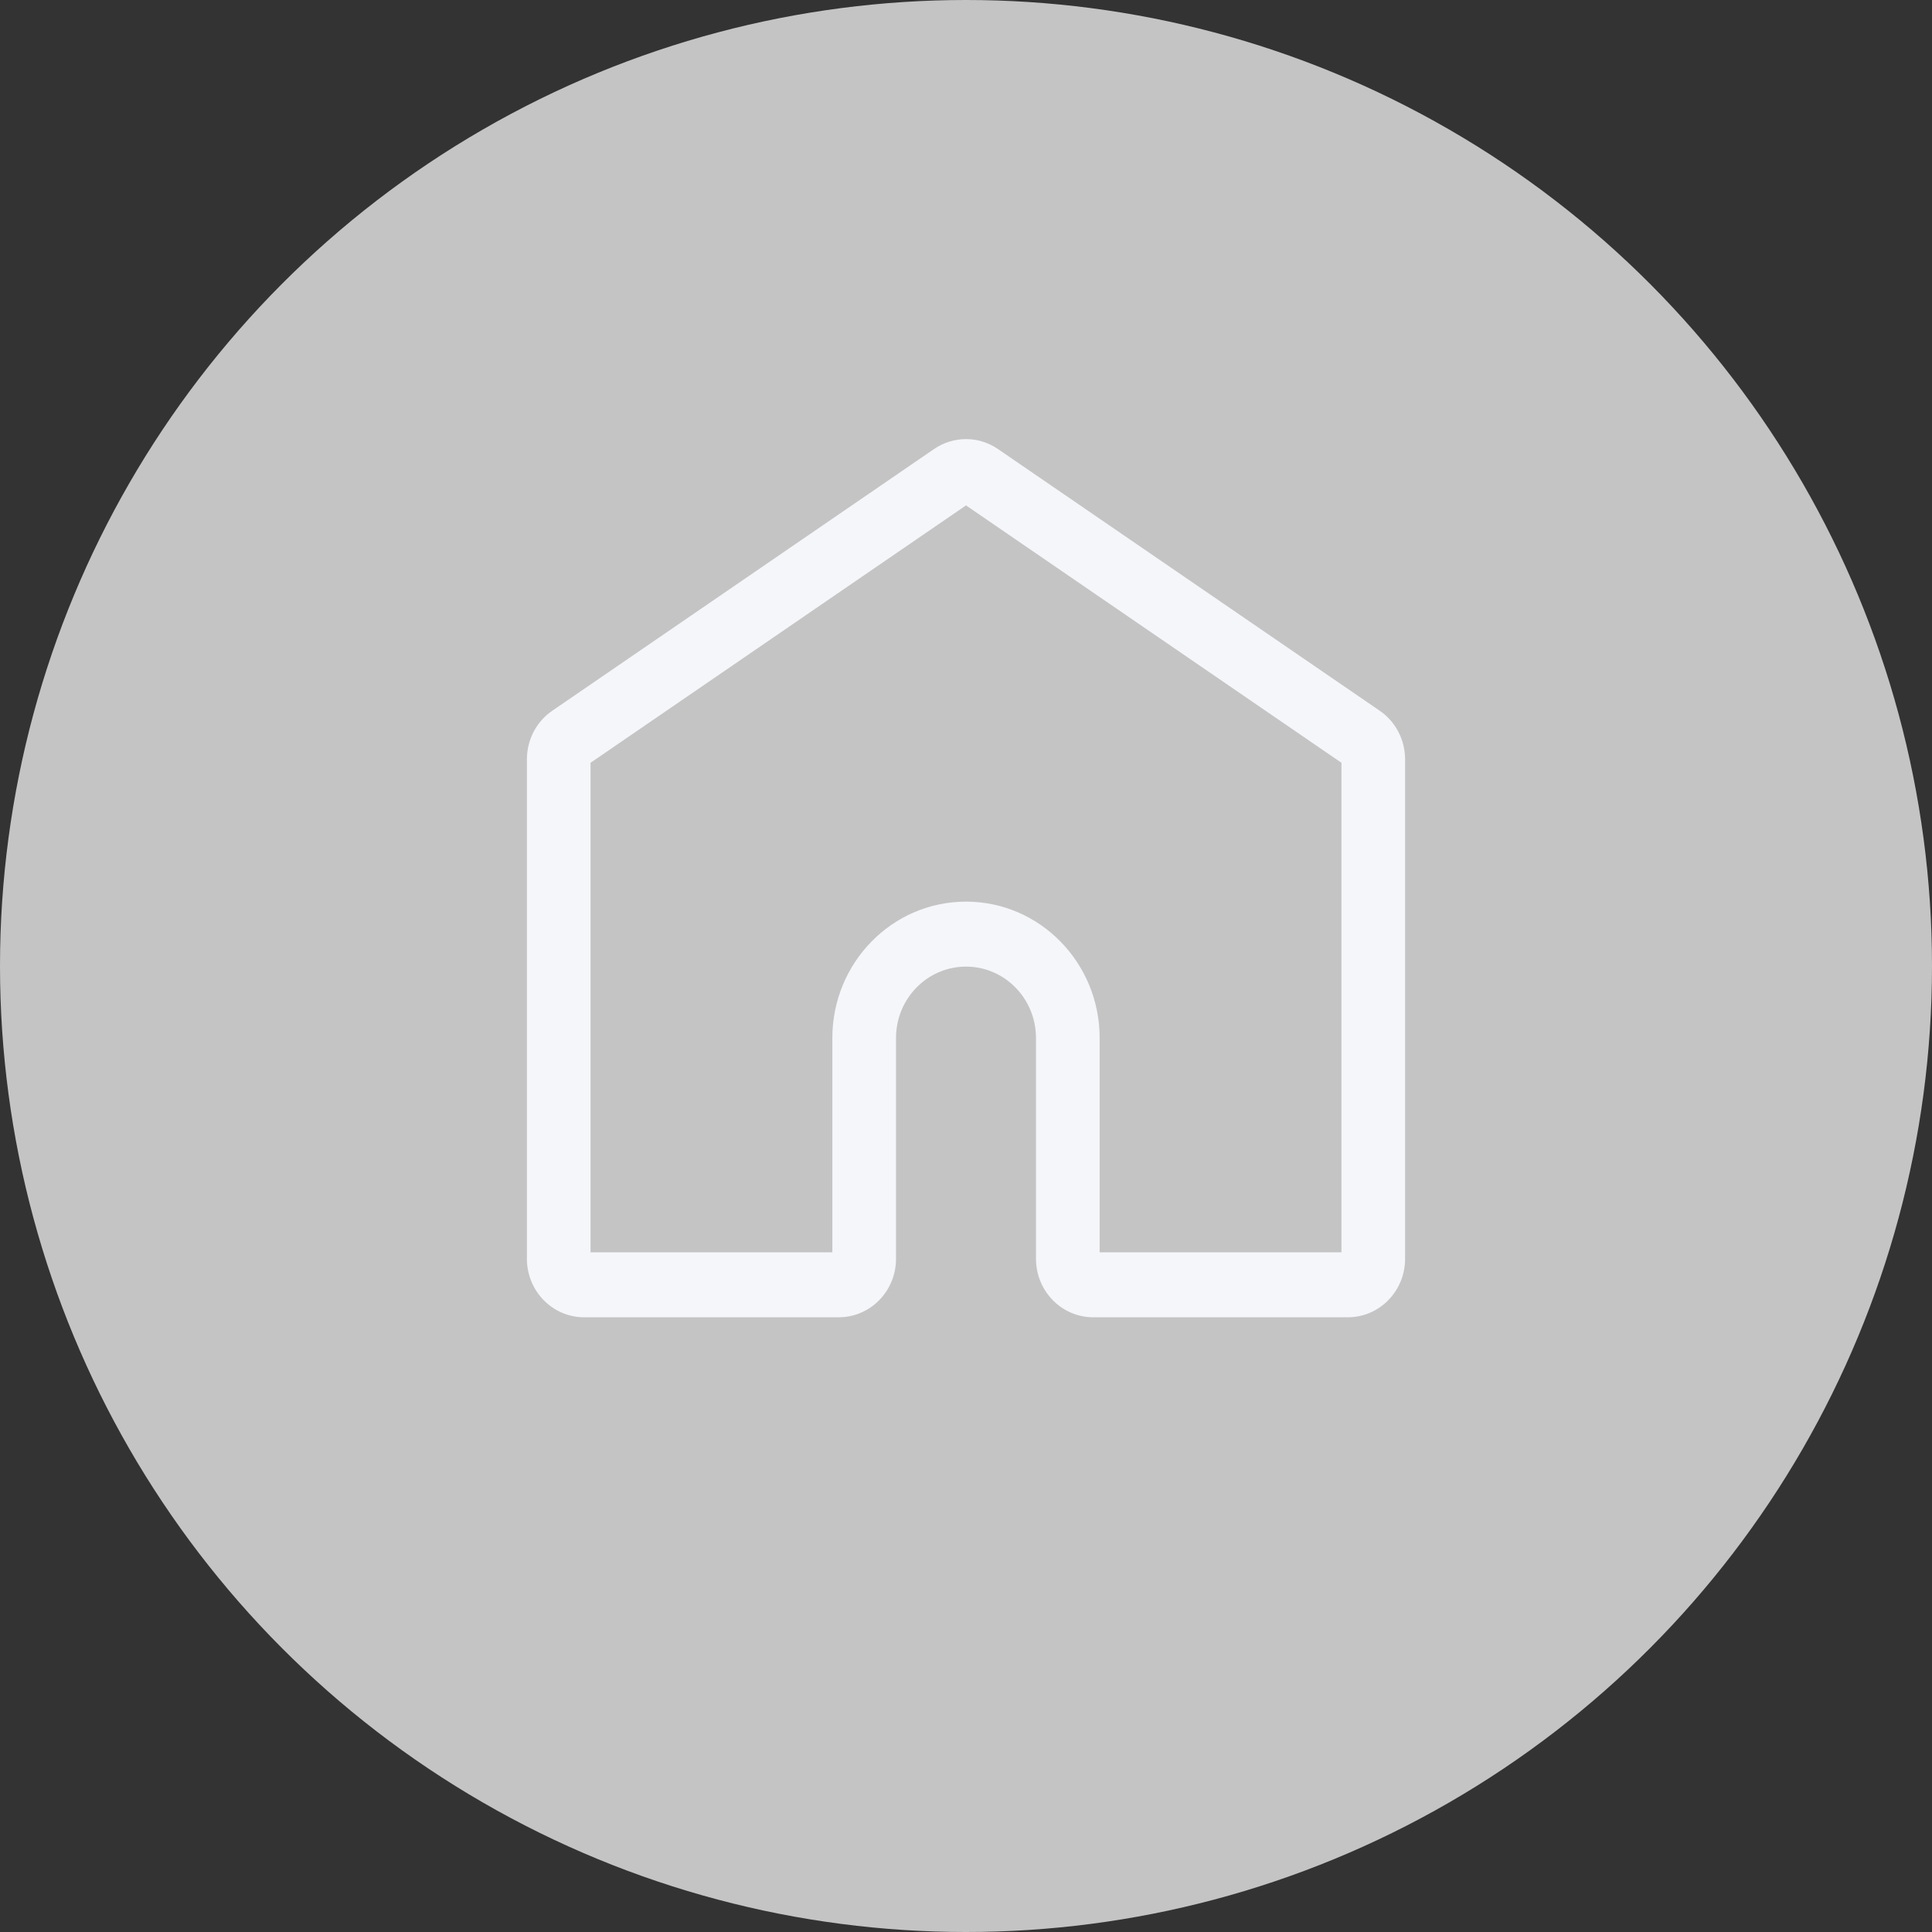 <svg width="44" height="44" viewBox="0 0 44 44" fill="none" xmlns="http://www.w3.org/2000/svg">
<rect x="0" y="0" width="44" height="44" fill="#333333" stroke="none"/>
<g id="Group 1171279704">
<circle id="Ellipse 294" cx="22" cy="22" r="22" fill="#C4C4C4"/>
<path id="Subtract (Stroke)" fill-rule="evenodd" clip-rule="evenodd" d="M22 11.51L13.449 17.372V28.52H18.956V23.641C18.956 21.925 20.319 20.534 22 20.534C23.681 20.534 25.044 21.925 25.044 23.641V28.52H30.551V17.372L22 11.51ZM21.273 10.226C21.713 9.925 22.287 9.925 22.727 10.226L31.423 16.187C31.784 16.434 32 16.849 32 17.293V28.668C32 29.404 31.416 30 30.696 30H24.899C24.178 30 23.594 29.404 23.594 28.668V23.641C23.594 22.742 22.881 22.014 22 22.014C21.119 22.014 20.406 22.742 20.406 23.641V28.668C20.406 29.404 19.822 30 19.101 30H13.304C12.584 30 12 29.404 12 28.668V17.293C12 16.849 12.216 16.434 12.577 16.187L21.273 10.226Z" fill="#F5F6FA"/>
</g>
</svg>
